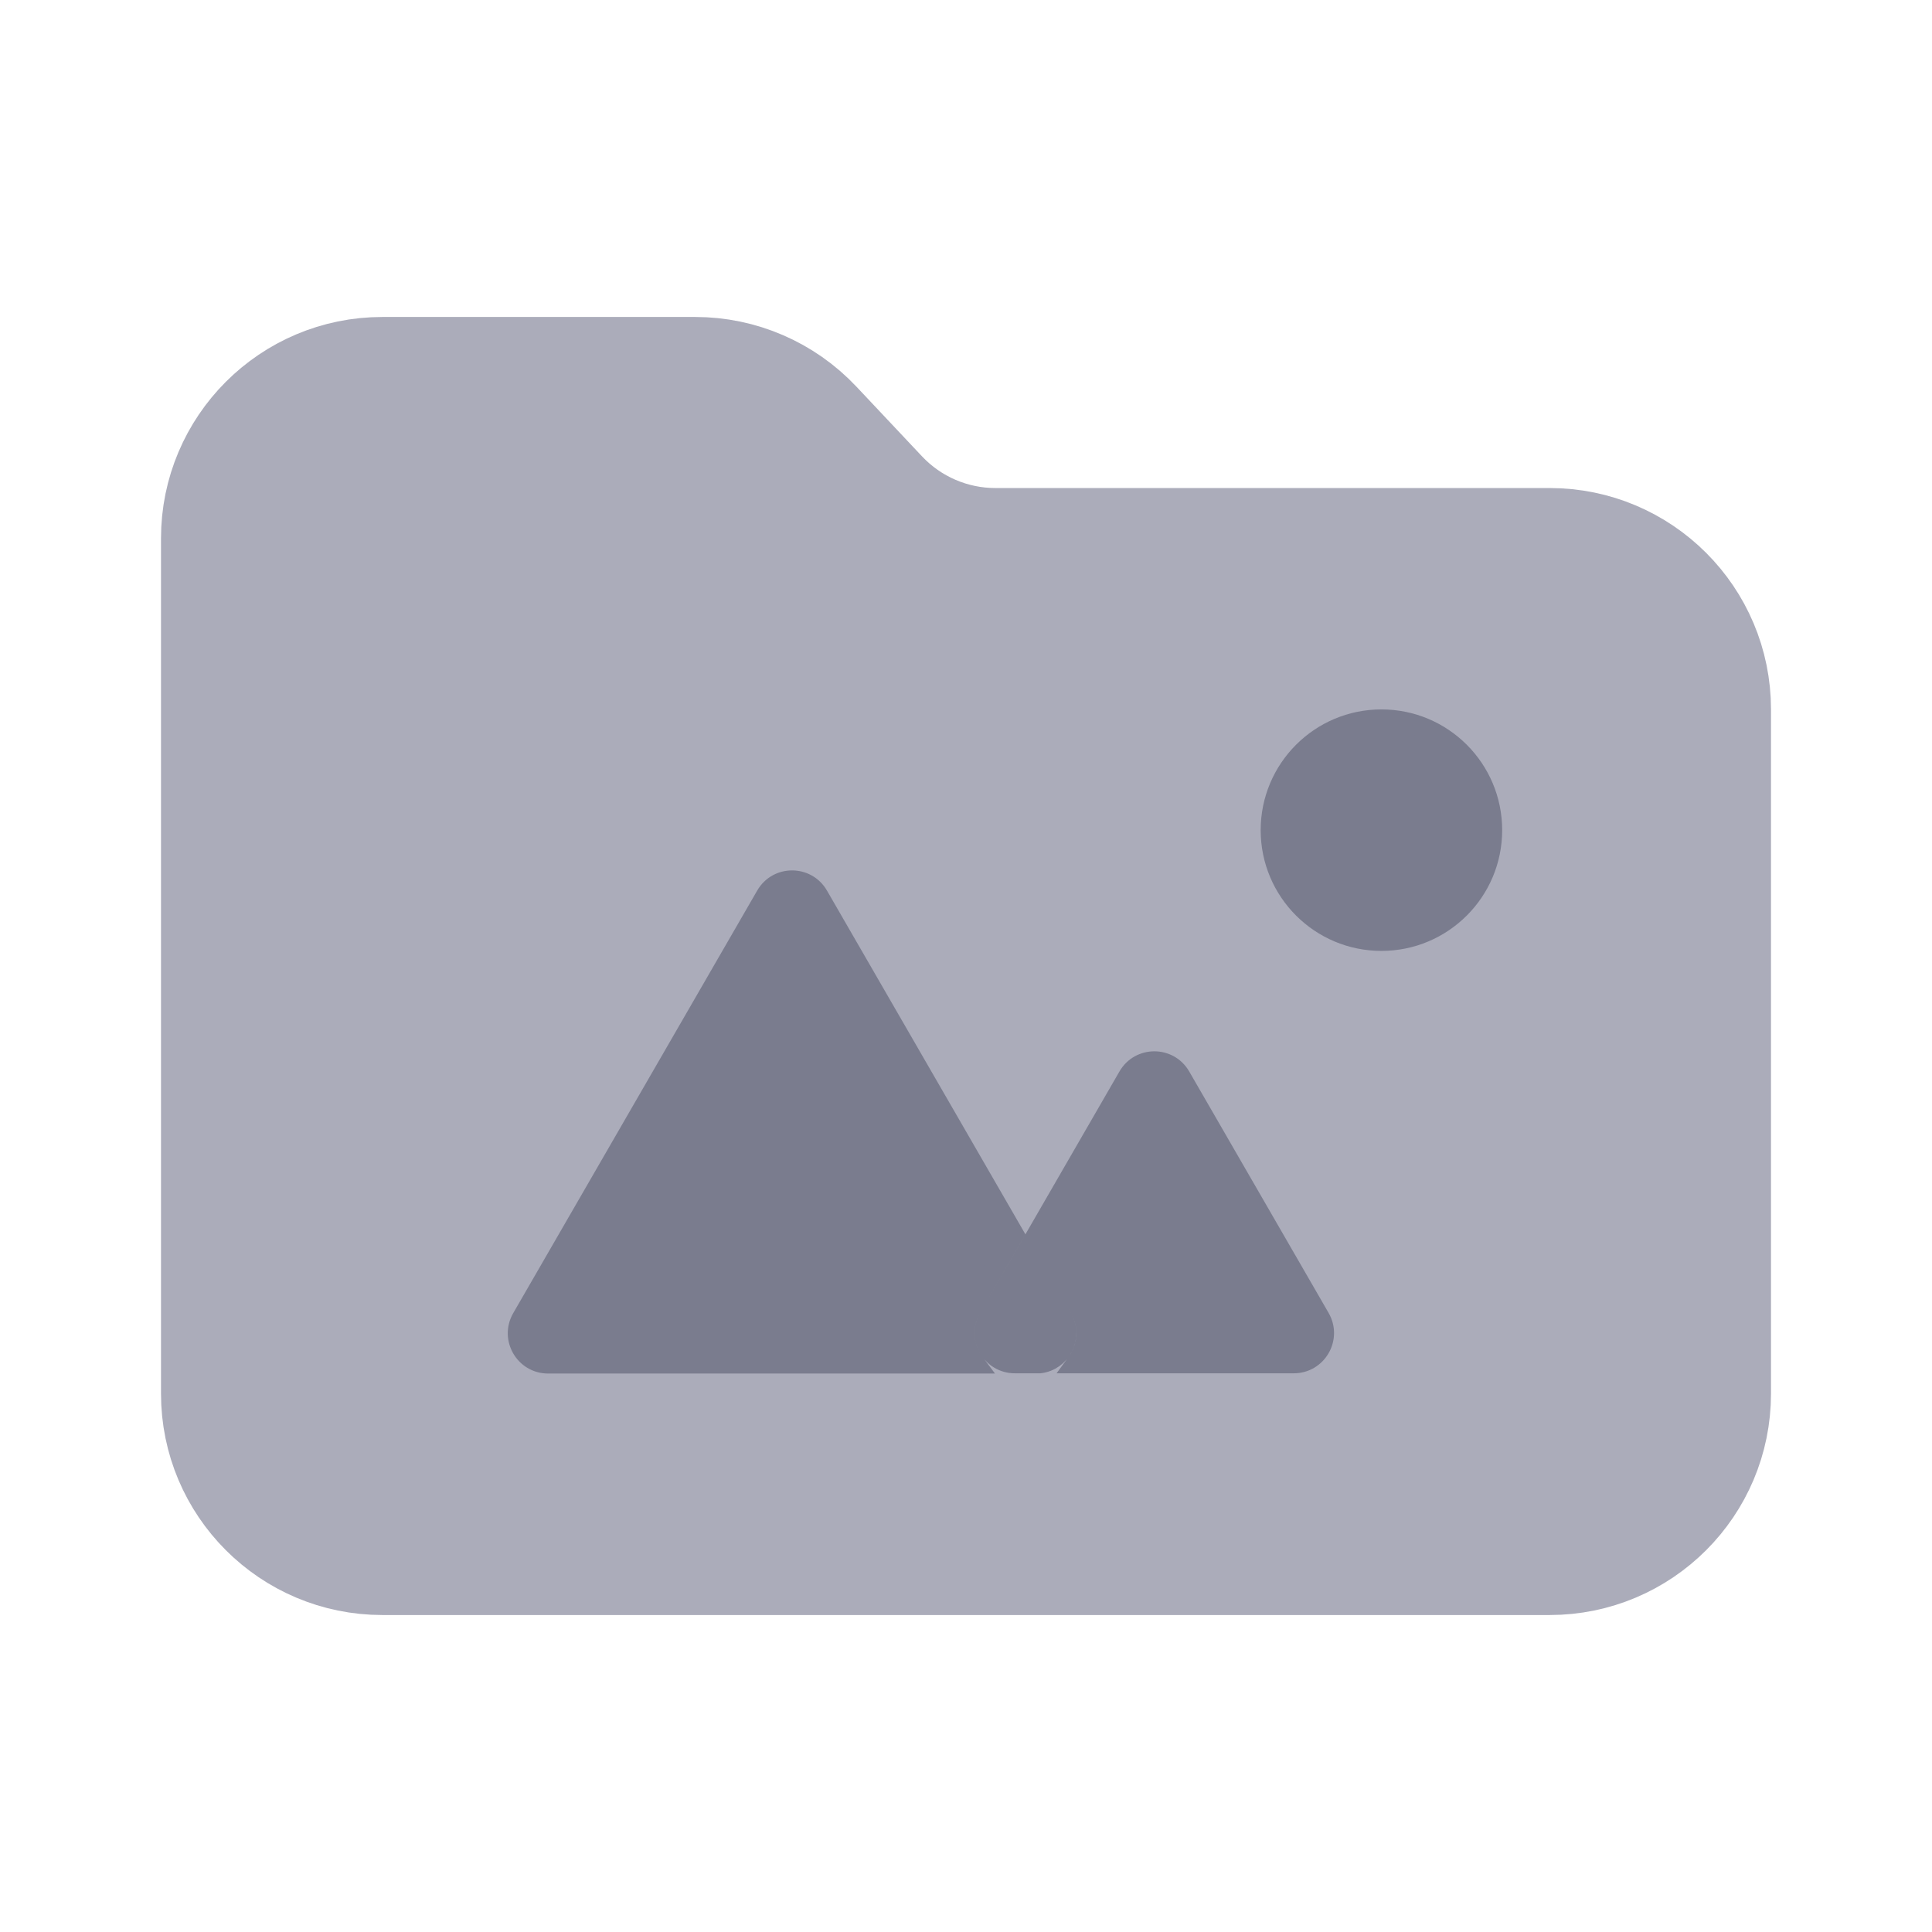<svg width="96" height="96" viewBox="0 0 96 96" fill="none" xmlns="http://www.w3.org/2000/svg">
<path d="M85 35.25V69.25C85 73.668 81.418 77.25 77 77.25H19C14.582 77.25 11 73.668 11 69.25V26.75C11 22.332 14.582 18.75 19 18.75H34.543C36.749 18.75 38.857 19.661 40.369 21.267L43.631 24.733C45.143 26.339 47.251 27.25 49.457 27.25H77C81.418 27.25 85 30.832 85 35.25Z" fill="#ABACBA" stroke="#ABACBA" stroke-width="6"/>
<path d="M40.657 44.5L50.375 61.333L48.264 64.989C47.724 65.926 47.867 66.994 48.437 67.75H27.233C26.079 67.75 25.357 66.5 25.934 65.5L38.059 44.5C38.636 43.5 40.079 43.5 40.657 44.5ZM64.286 67.739H53.49C54.047 66.984 54.183 65.928 53.647 65L51.53 61.333L56.059 53.489C56.636 52.489 58.079 52.489 58.657 53.489L65.585 65.489C66.162 66.489 65.441 67.739 64.286 67.739ZM49.13 65.489L50.953 62.333L52.781 65.5C53.327 66.446 52.711 67.615 51.666 67.739H50.429C49.275 67.739 48.553 66.489 49.13 65.489ZM74.142 41.25C74.142 44.288 71.68 46.75 68.642 46.75C65.605 46.75 63.142 44.288 63.142 41.25C63.142 38.212 65.605 35.75 68.642 35.75C71.68 35.75 74.142 38.212 74.142 41.25Z" fill="#7A7C8E" stroke="#7A7C8E"/>
</svg>
